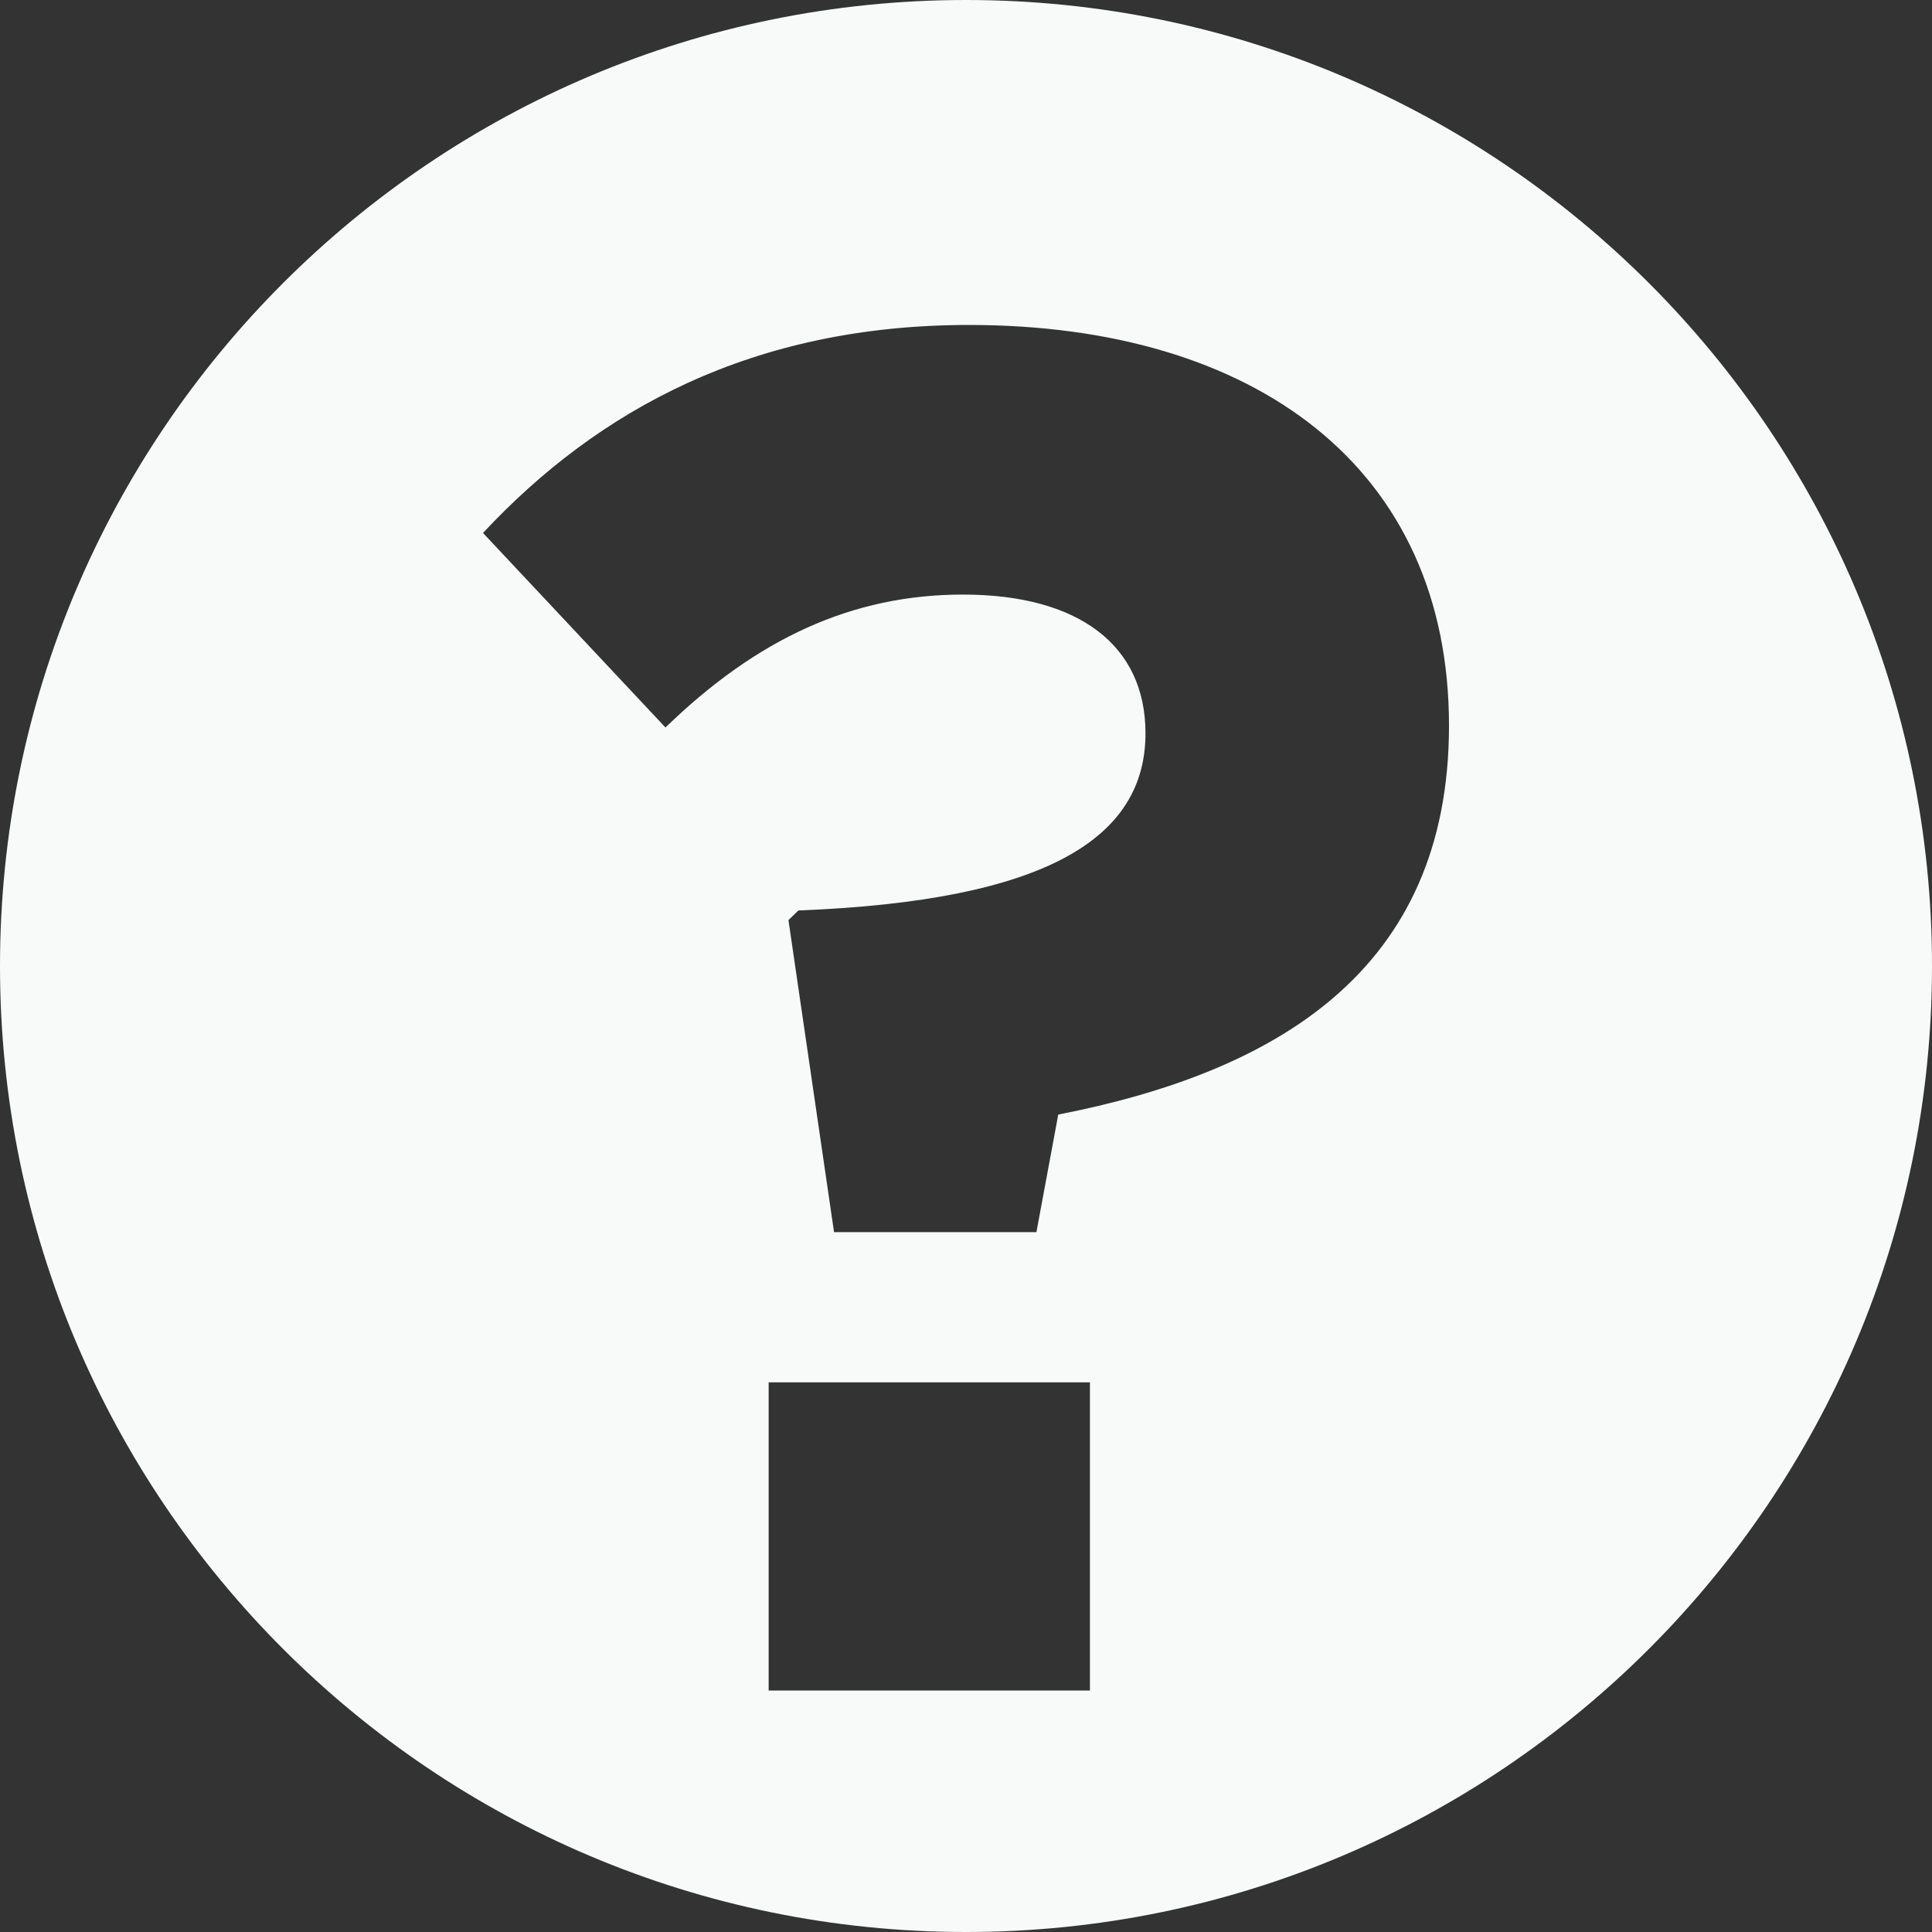 <?xml version="1.0" encoding="UTF-8" standalone="no"?><!DOCTYPE svg PUBLIC "-//W3C//DTD SVG 1.1//EN" "http://www.w3.org/Graphics/SVG/1.1/DTD/svg11.dtd"><svg width="100%" height="100%" viewBox="0 0 20 20" version="1.1" xmlns="http://www.w3.org/2000/svg" xmlns:xlink="http://www.w3.org/1999/xlink" xml:space="preserve" xmlns:serif="http://www.serif.com/" style="fill-rule:evenodd;clip-rule:evenodd;stroke-linejoin:round;stroke-miterlimit:2;"><rect x="0" y="0" width="20" height="20" fill="#333333" stroke="none"/><path id="About" d="M10,0c5.519,0 10,4.481 10,10c0,5.519 -4.481,10 -10,10c-5.519,0 -10,-4.481 -10,-10c0,-5.519 4.481,-10 10,-10Zm1.283,17.5l0,-3.19l-3.326,0l0,3.19l3.326,0Zm-3.018,-8.075l-0.103,0.1l0.472,3.23l2.095,0l0.226,-1.217c2.238,-0.438 4.045,-1.475 4.045,-4.027c0,-2.672 -2.012,-4.147 -4.969,-4.147c-2.238,0 -3.84,0.877 -5.031,2.153l1.889,2.014c0.945,-0.917 1.93,-1.376 3.08,-1.376c1.191,0 1.889,0.519 1.889,1.436c0,1.076 -1.006,1.734 -3.593,1.834Z" style="fill:#f8faf9;"/></svg>